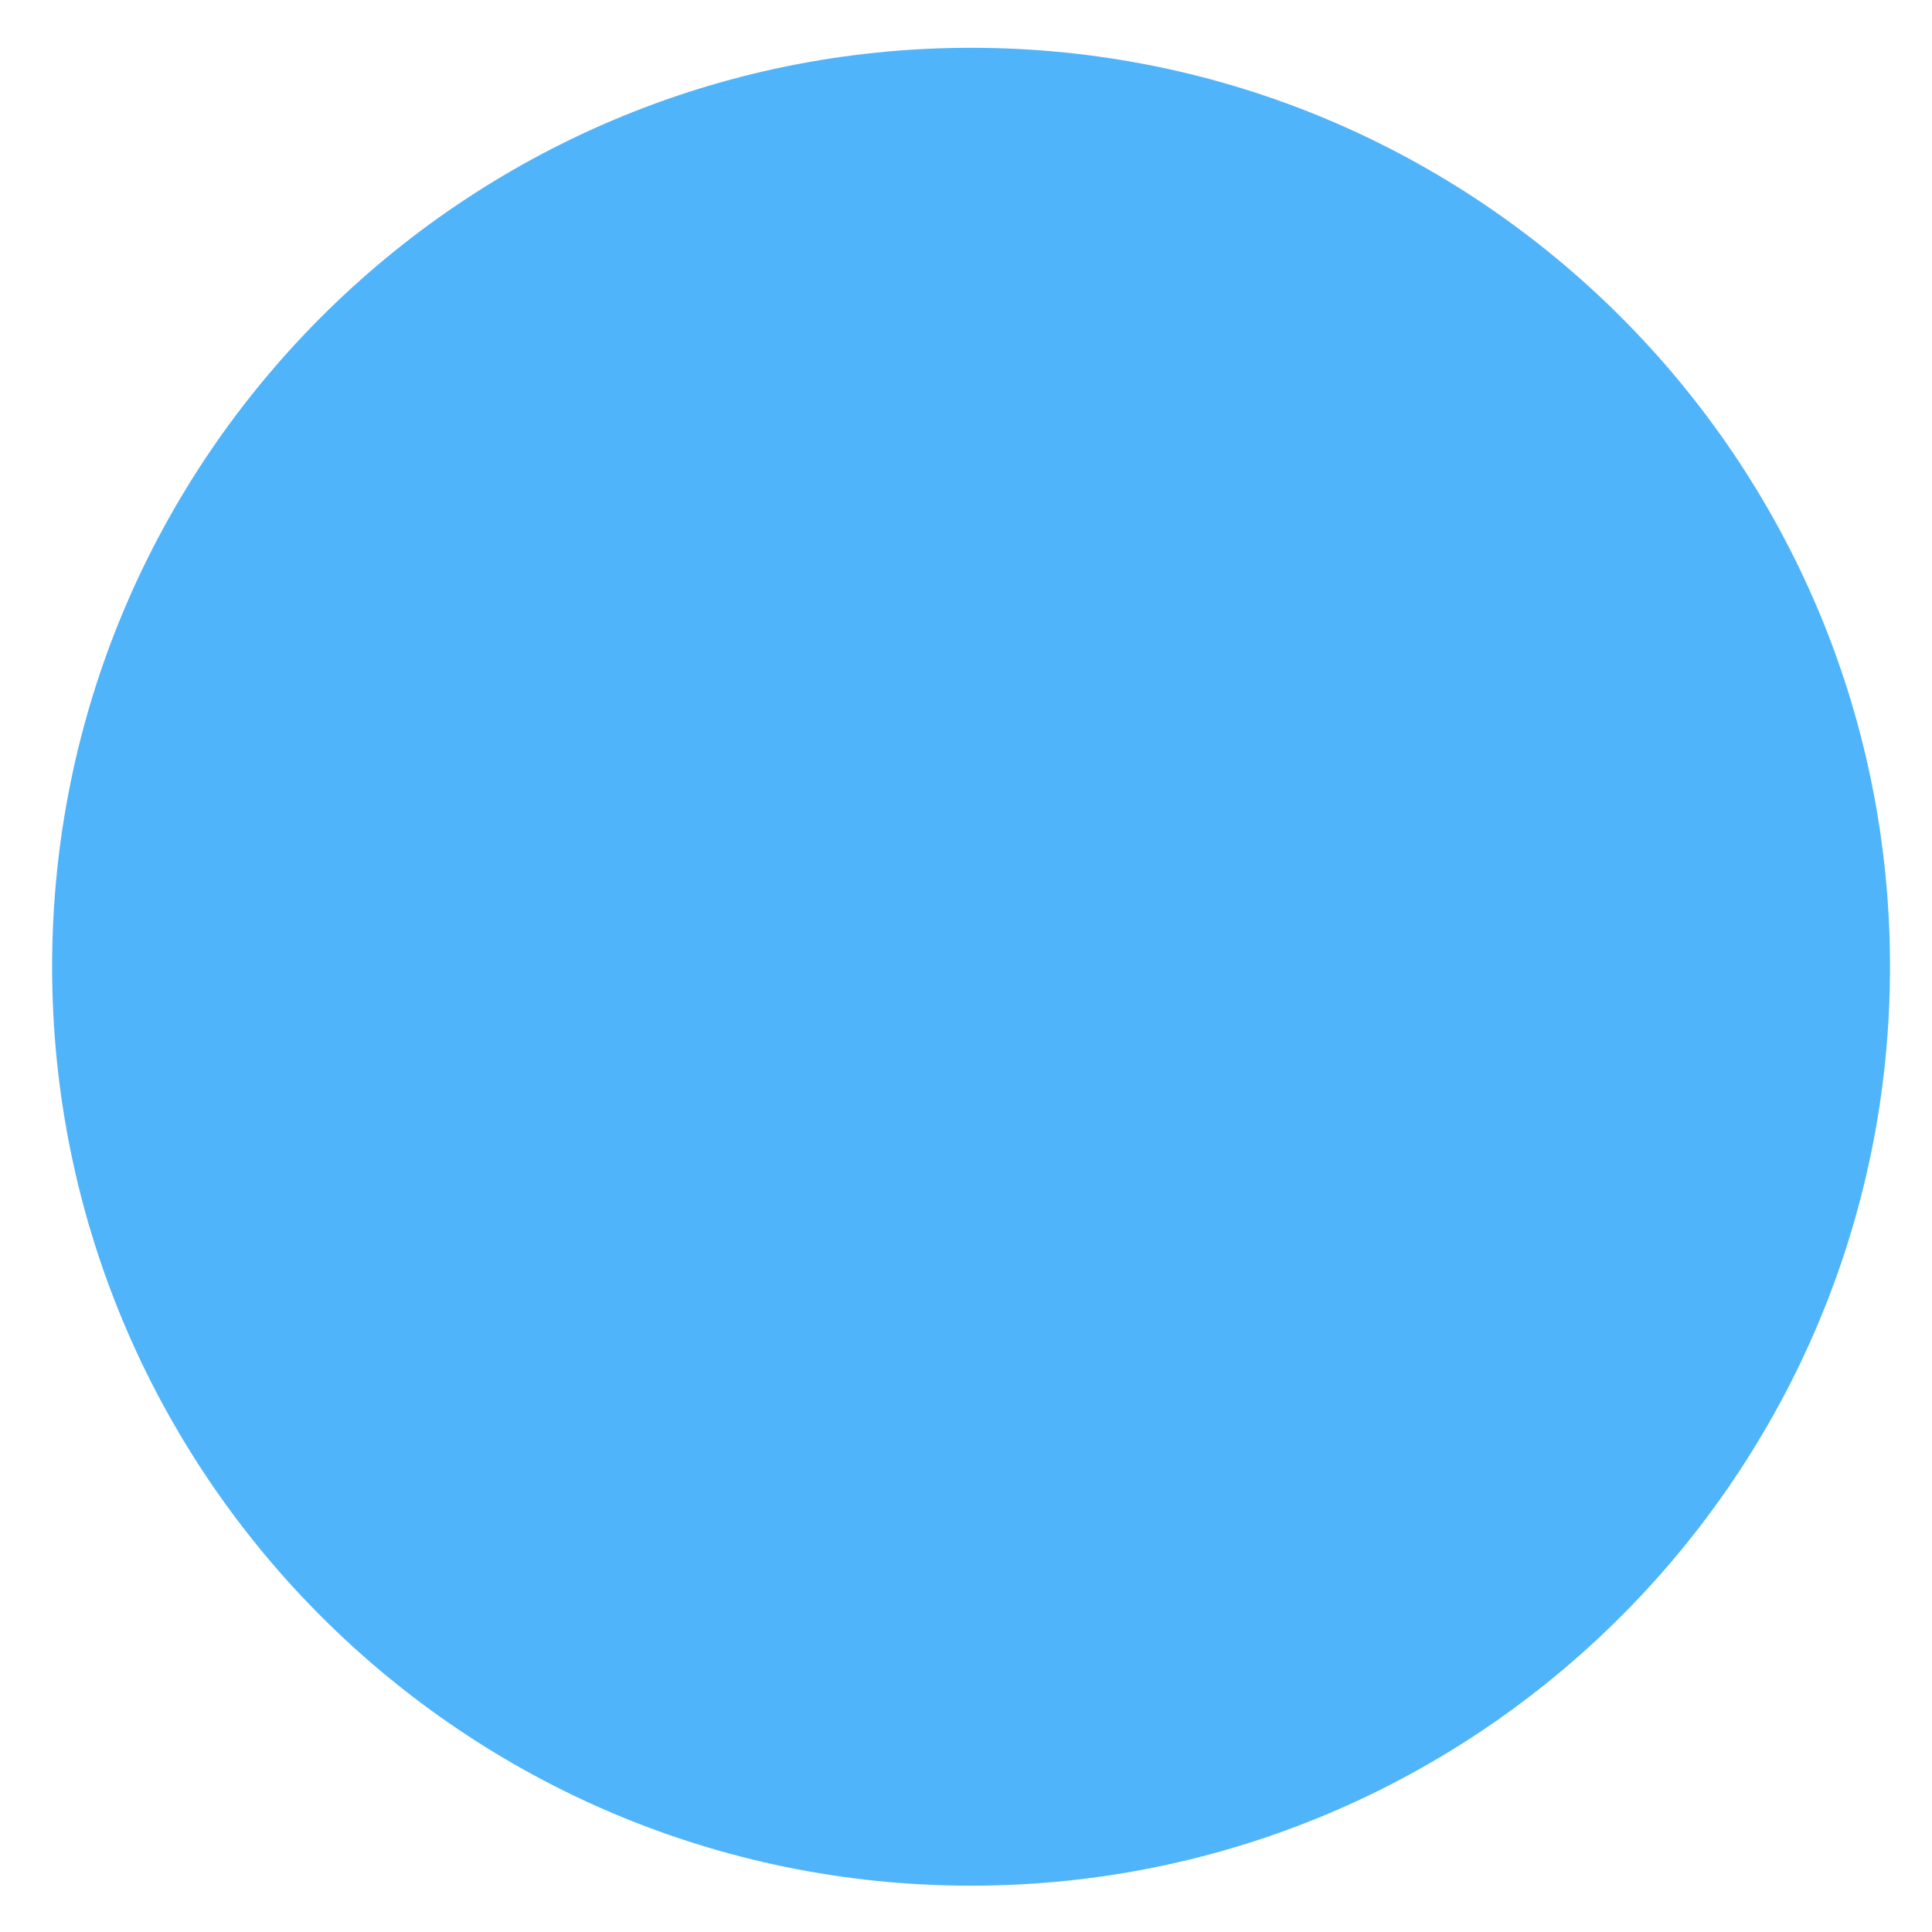 <?xml version="1.0" encoding="UTF-8"?>
<svg xmlns="http://www.w3.org/2000/svg" xmlns:xlink="http://www.w3.org/1999/xlink" baseProfile="tiny" contentScriptType="text/ecmascript" contentStyleType="text/css" height="42px" preserveAspectRatio="xMidYMid meet" version="1.1" viewBox="0 0 42 42" width="42px" x="0px" y="0px" zoomAndPan="magnify">
<rect fill="none" height="42" width="42"/>
<linearGradient gradientUnits="userSpaceOnUse" x1="21" x2="21" xlink:actuate="onLoad" xlink:show="other" xlink:type="simple" y1="41" y2="1">
<stop offset="0" stop-color="#ffffff"/>
<stop offset="1" stop-color="#ffffff" stop-opacity="0"/>
</linearGradient>
<path d="M 41.087 21.016 C 41.087 32.049 32.143 40.993 21.11 40.993 C 10.077 40.993 1.133 32.049 1.133 21.016 C 1.133 9.983 10.077 1.039 21.11 1.039 C 32.143 1.039 41.087 9.983 41.087 21.016 z " fill="#50b4fb" fill-opacity="1" fill-rule="nonzero" stroke="none"/>
</svg>
